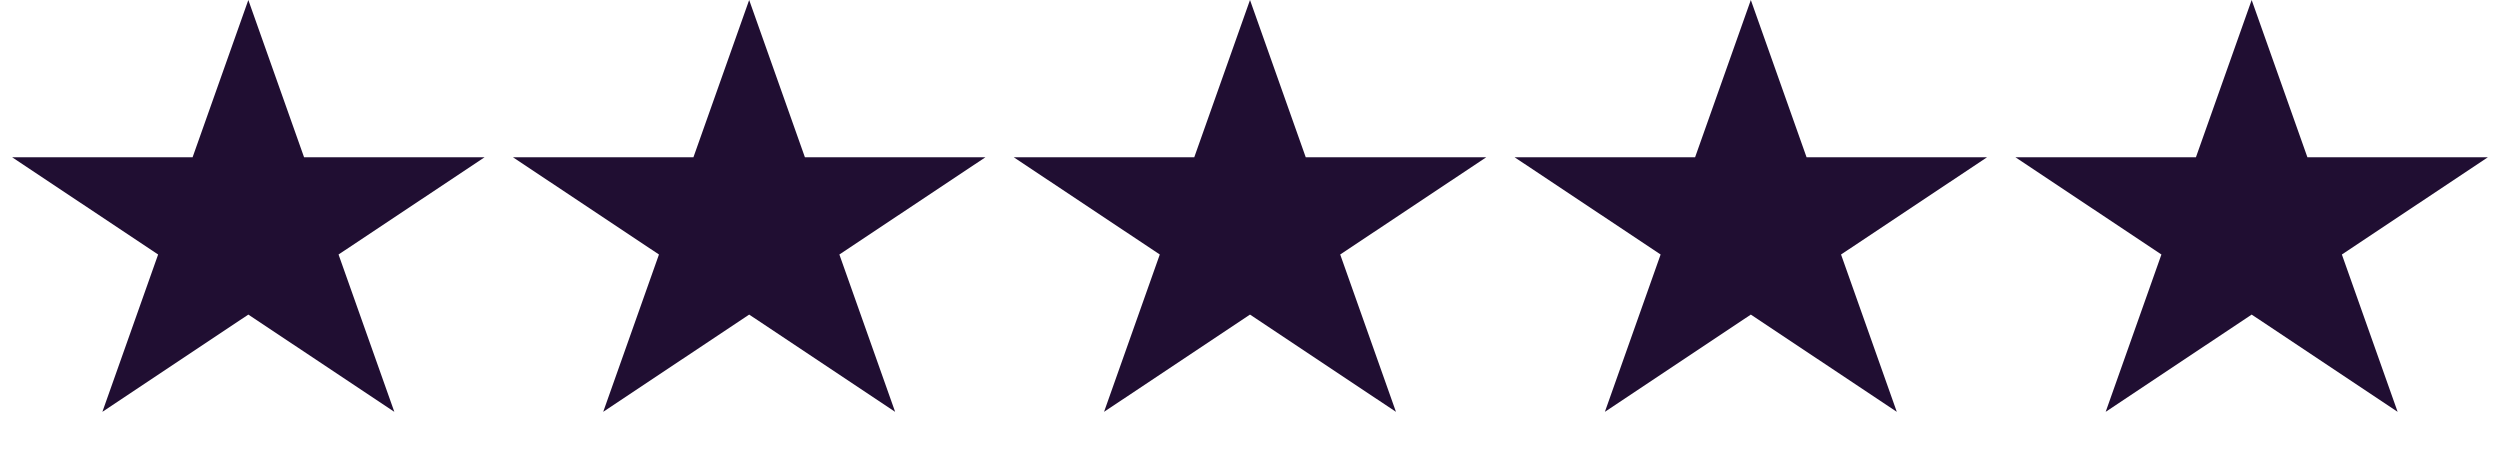 <svg width="60" height="11" viewBox="0 0 60 11" fill="none" xmlns="http://www.w3.org/2000/svg">
<path d="M5.96 0L7.298 3.775L11.629 3.775L8.125 6.108L9.464 9.884L5.96 7.55L2.457 9.884L3.795 6.108L0.292 3.775L4.622 3.775L5.96 0Z" fill="#200E32"/>
<path d="M17.98 0L19.318 3.775L23.649 3.775L20.145 6.108L21.483 9.884L17.98 7.55L14.477 9.884L15.815 6.108L12.312 3.775L16.642 3.775L17.98 0Z" fill="#200E32"/>
<path d="M30 0L31.338 3.775L35.669 3.775L32.165 6.108L33.503 9.884L30 7.55L26.497 9.884L27.835 6.108L24.331 3.775L28.662 3.775L30 0Z" fill="#200E32"/>
<path d="M42.02 0L43.358 3.775L47.688 3.775L44.185 6.108L45.523 9.884L42.02 7.55L38.517 9.884L39.855 6.108L36.351 3.775L40.682 3.775L42.02 0Z" fill="#200E32"/>
<path d="M54.04 0L55.378 3.775L59.708 3.775L56.205 6.108L57.543 9.884L54.04 7.55L50.536 9.884L51.874 6.108L48.371 3.775L52.702 3.775L54.04 0Z" fill="#200E32"/>
</svg>
